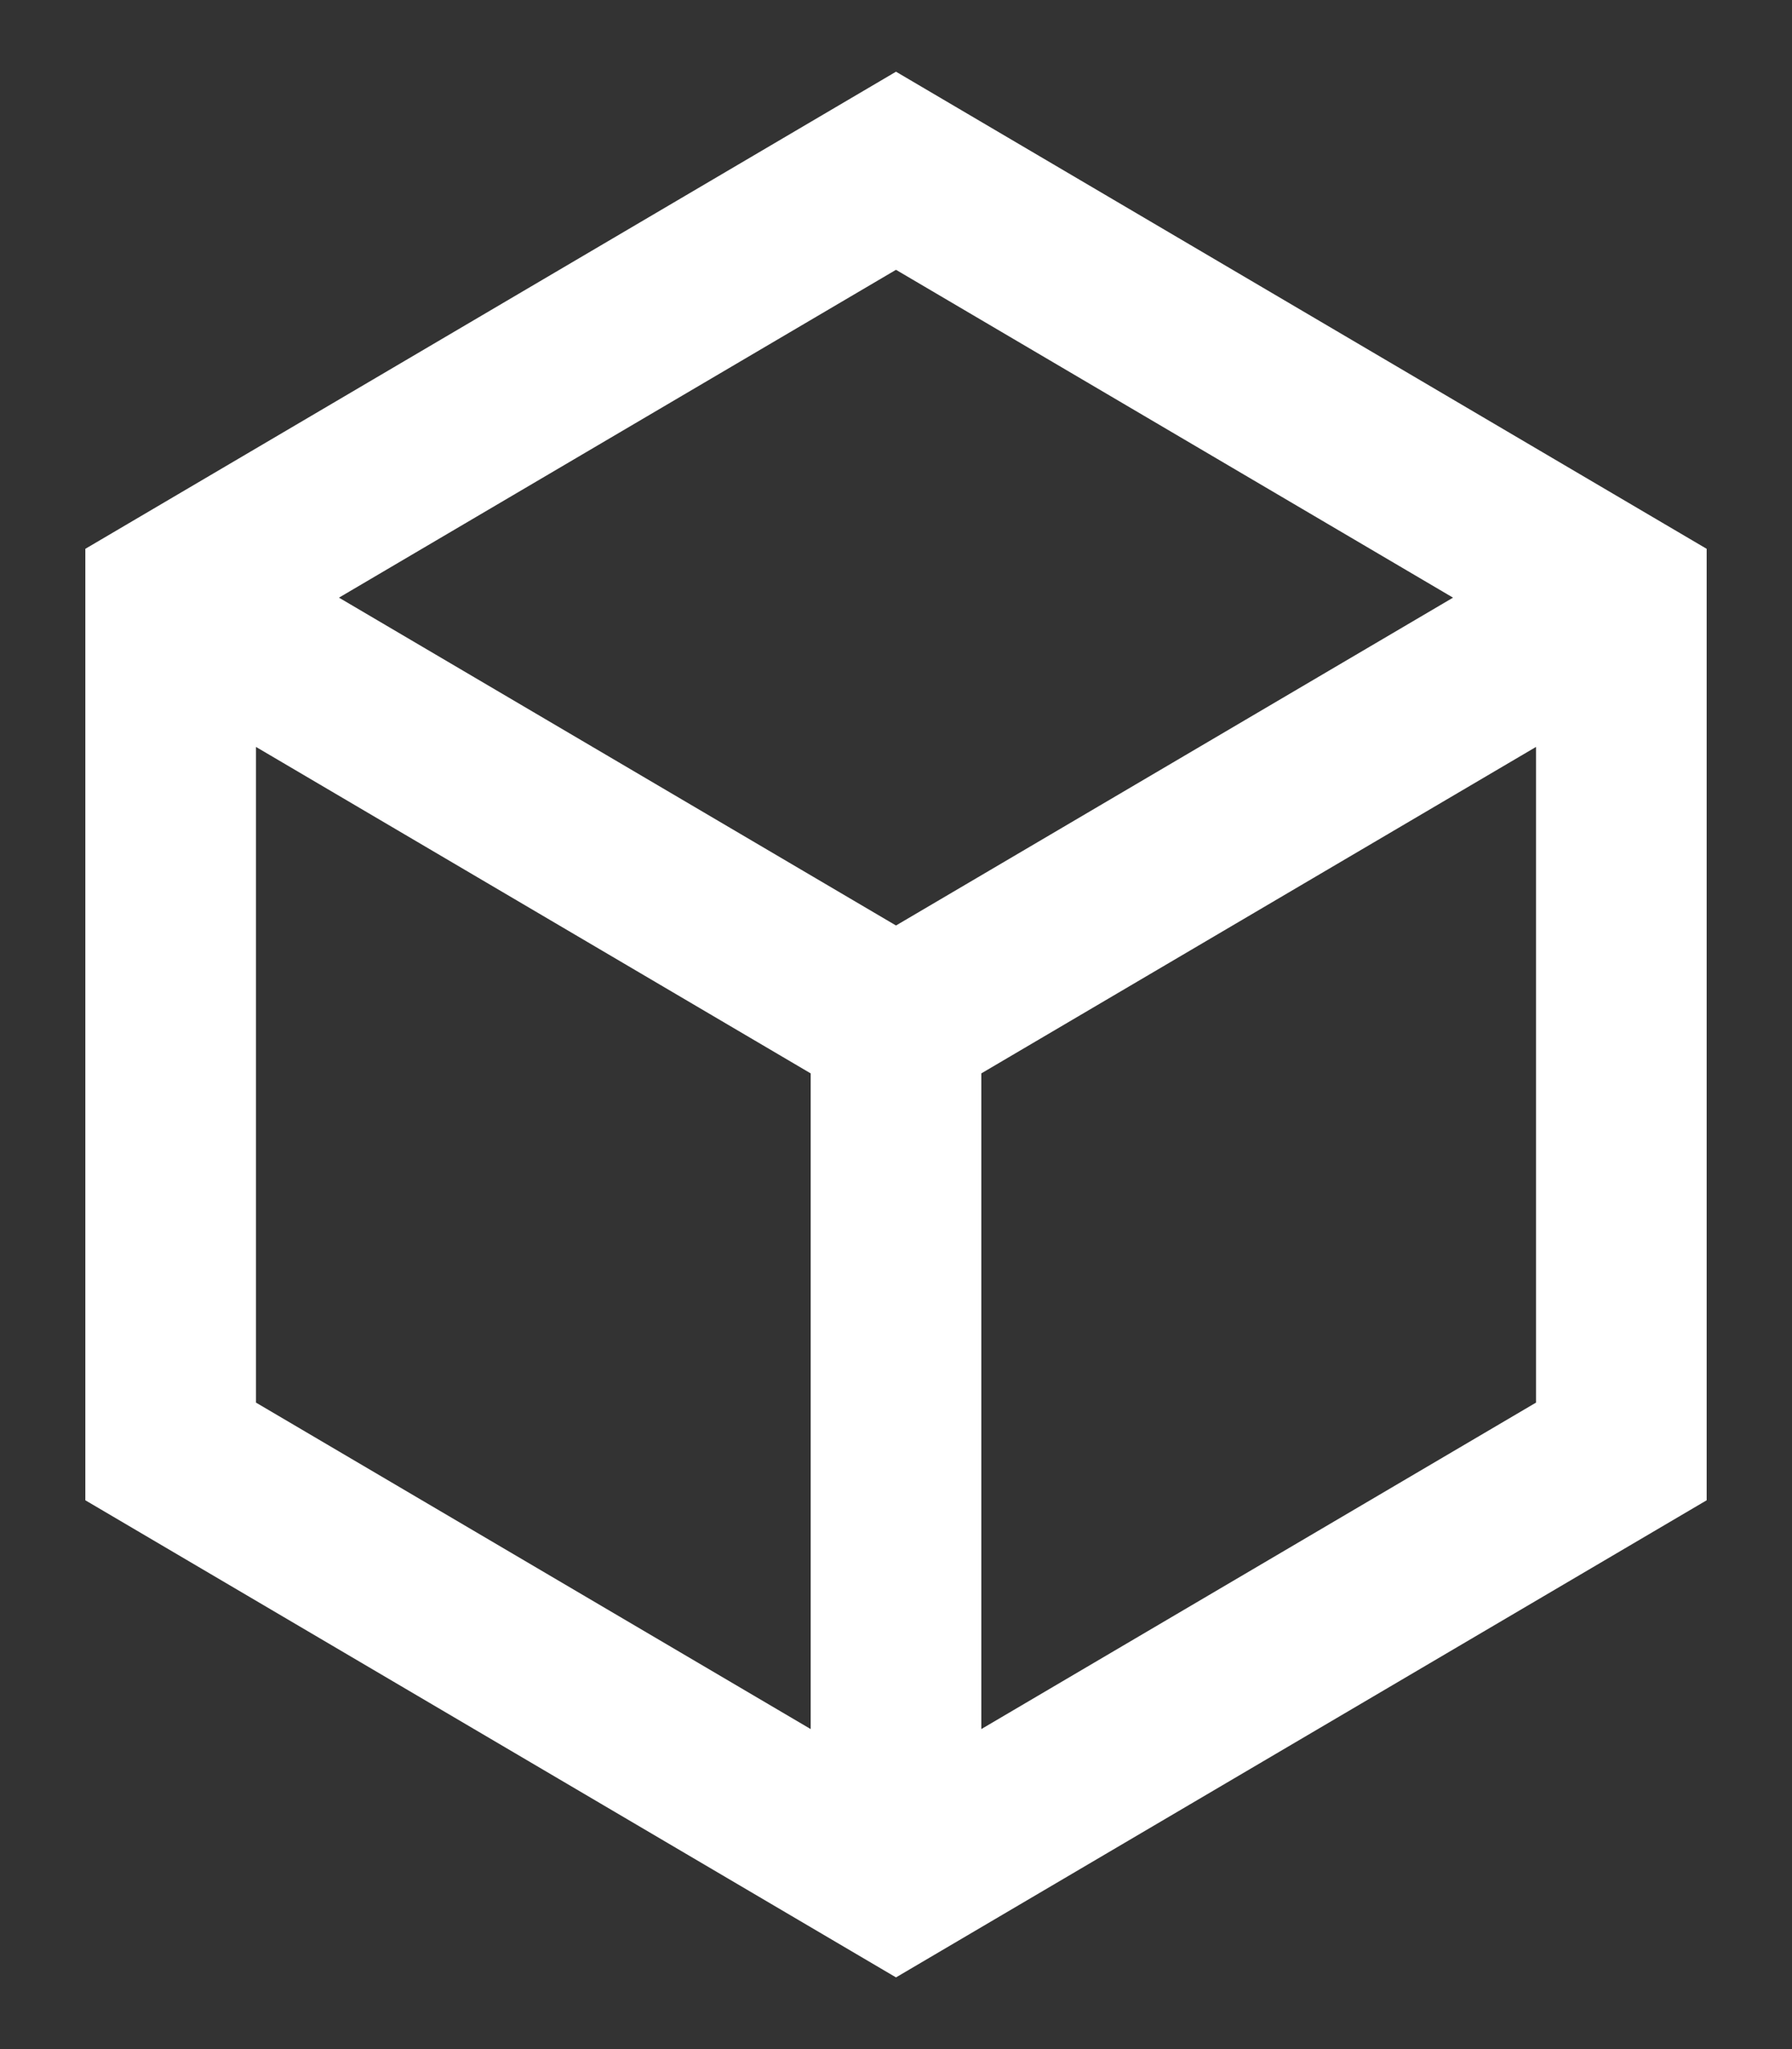 <svg xmlns="http://www.w3.org/2000/svg" viewBox="-1.05 -0.2 2.1 2.4">
  <rect x="-1.05" y="-0.2" width="2.1" height="2.4" fill="#333333" stroke="none"/>
  <path d="M 0 0 l 0.85 0.5 l 0 1 l -0.85 0.5 l -0.85 -0.5 l 0 -1 z
M -0.85 0.5 L 0 1 l 0.85 -0.5 M 0 1 l 0 1" stroke="#fff" stroke-width="0.2" fill="none"/>
</svg>